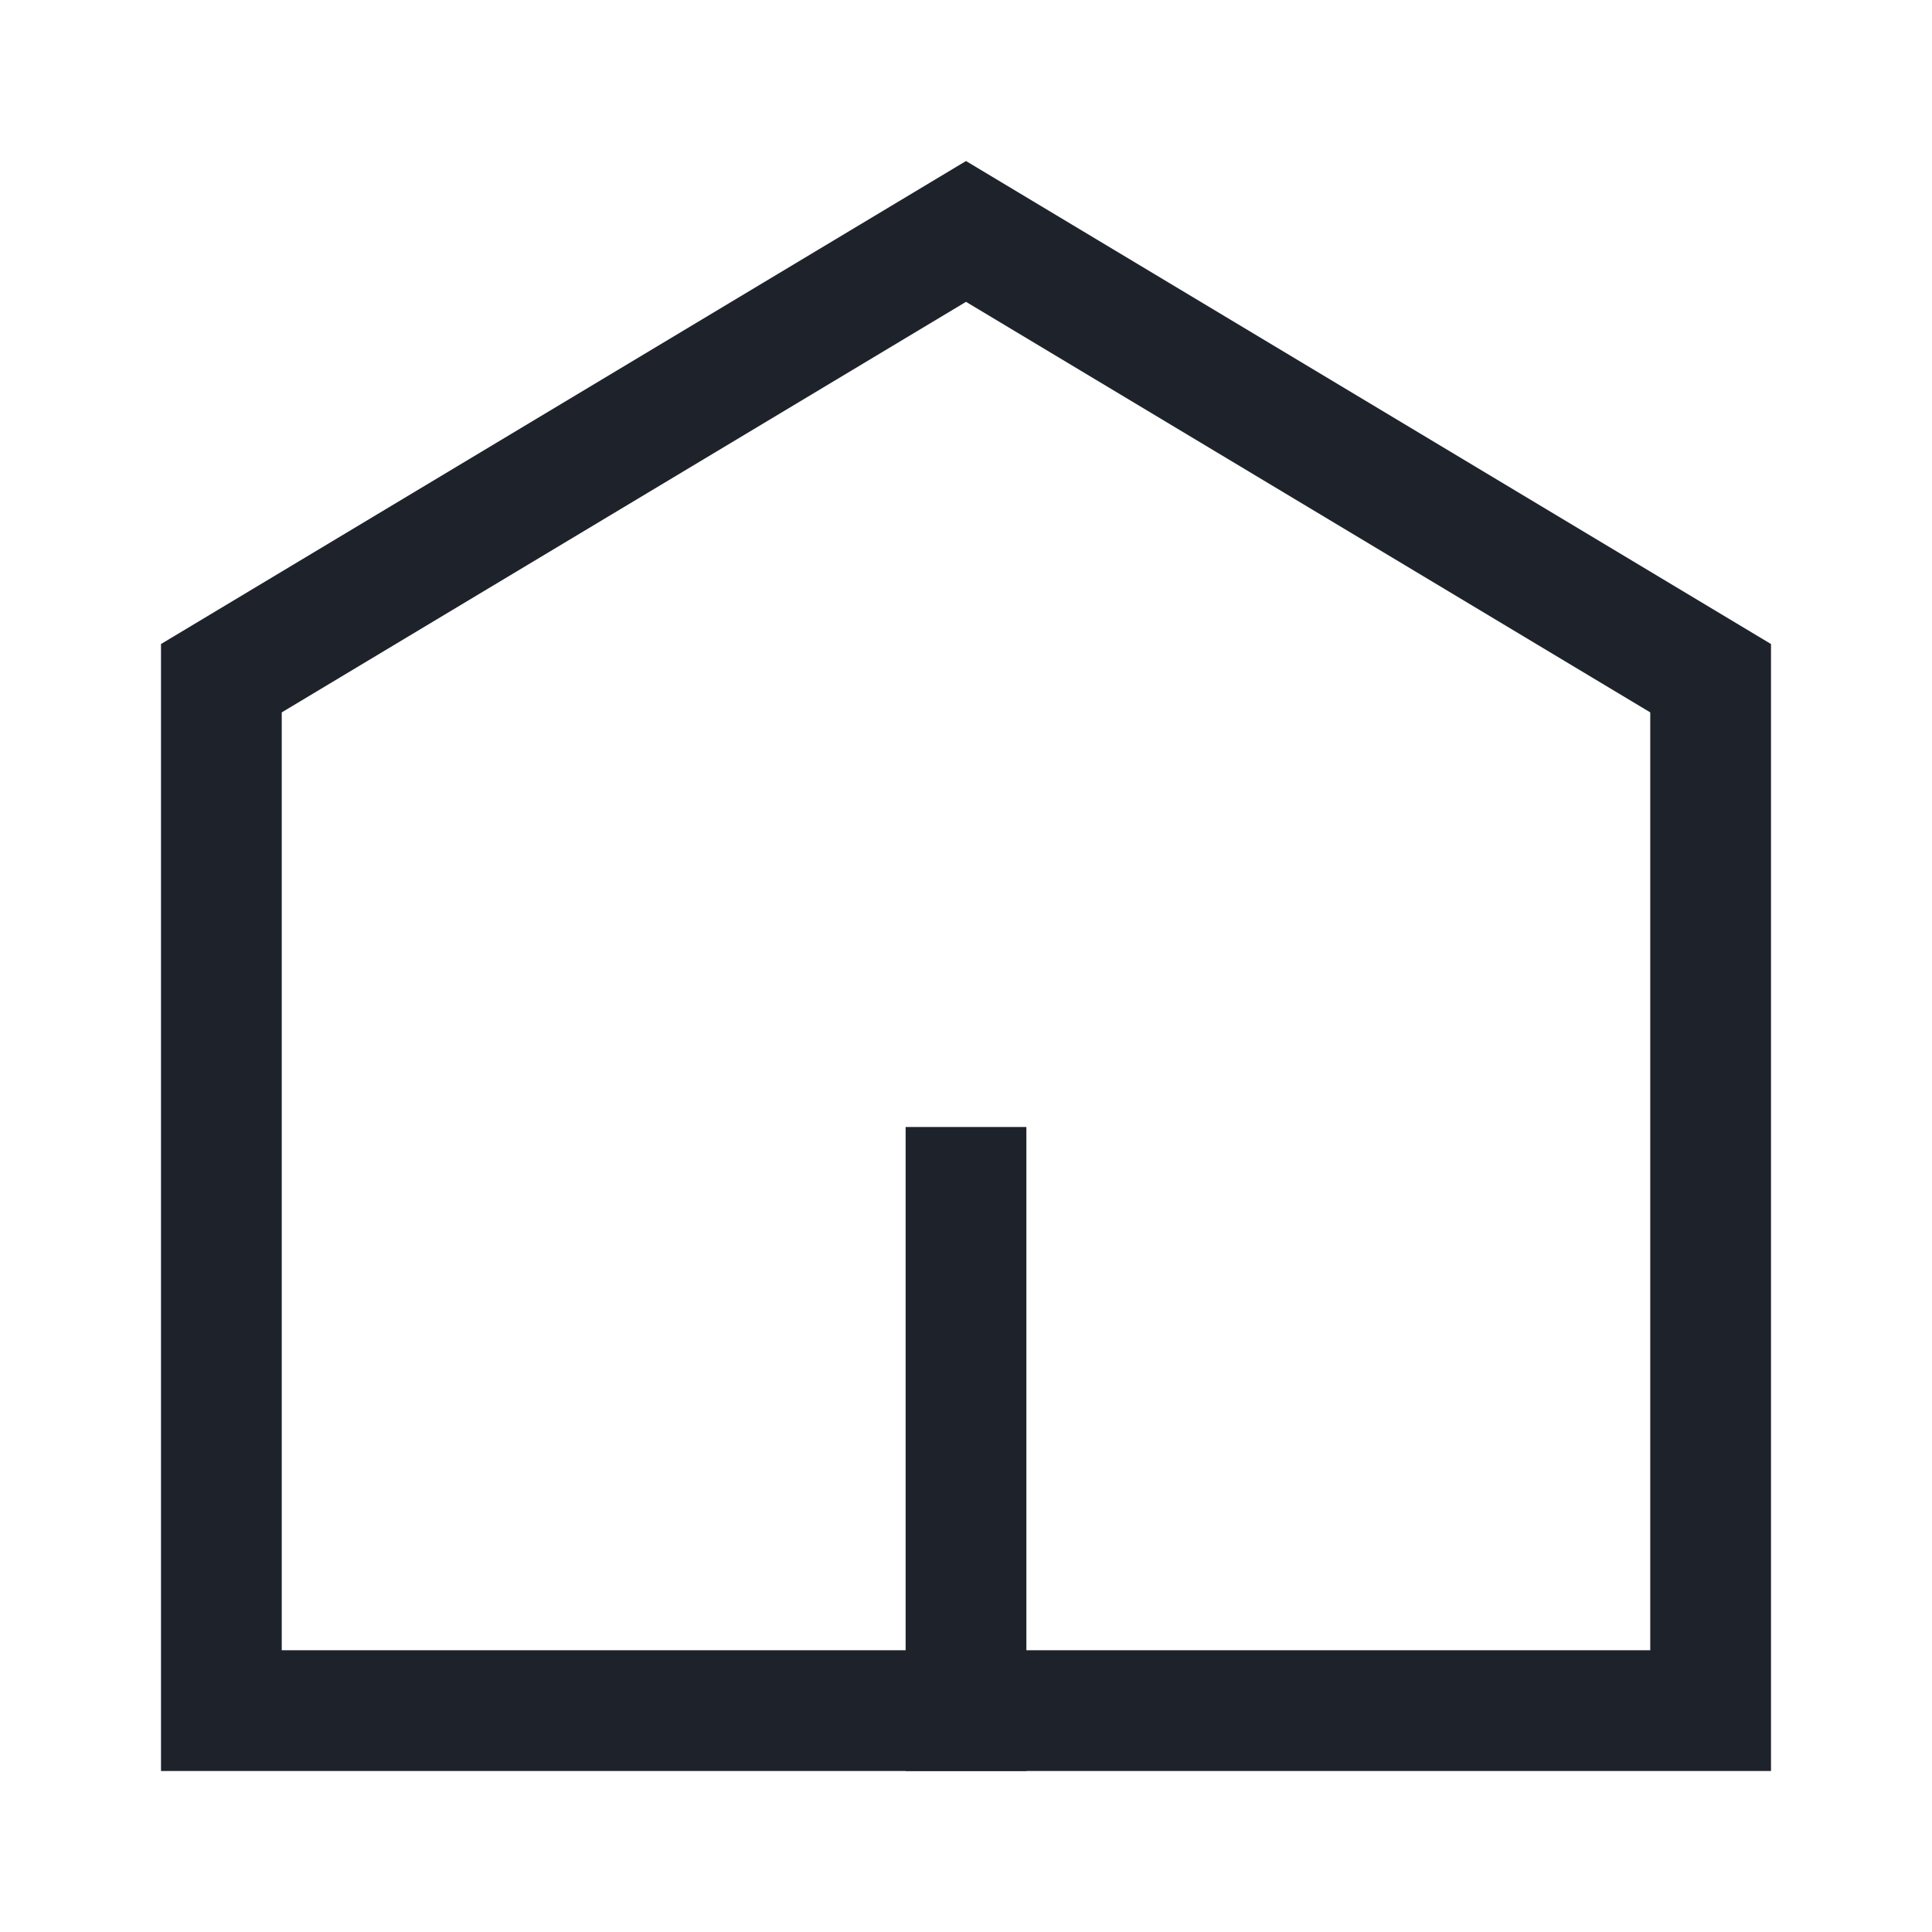 <svg width="24" height="24" viewBox="0 0 24 24" fill="none" xmlns="http://www.w3.org/2000/svg">
<path d="M2.75 21.25V8.425L12 2.875L21.25 8.425V21.25H2.75Z" stroke="#1E232B" stroke-width="1.5"/>
<path d="M12 22V14" stroke="#1E232B" stroke-width="1.5"/>
</svg>
